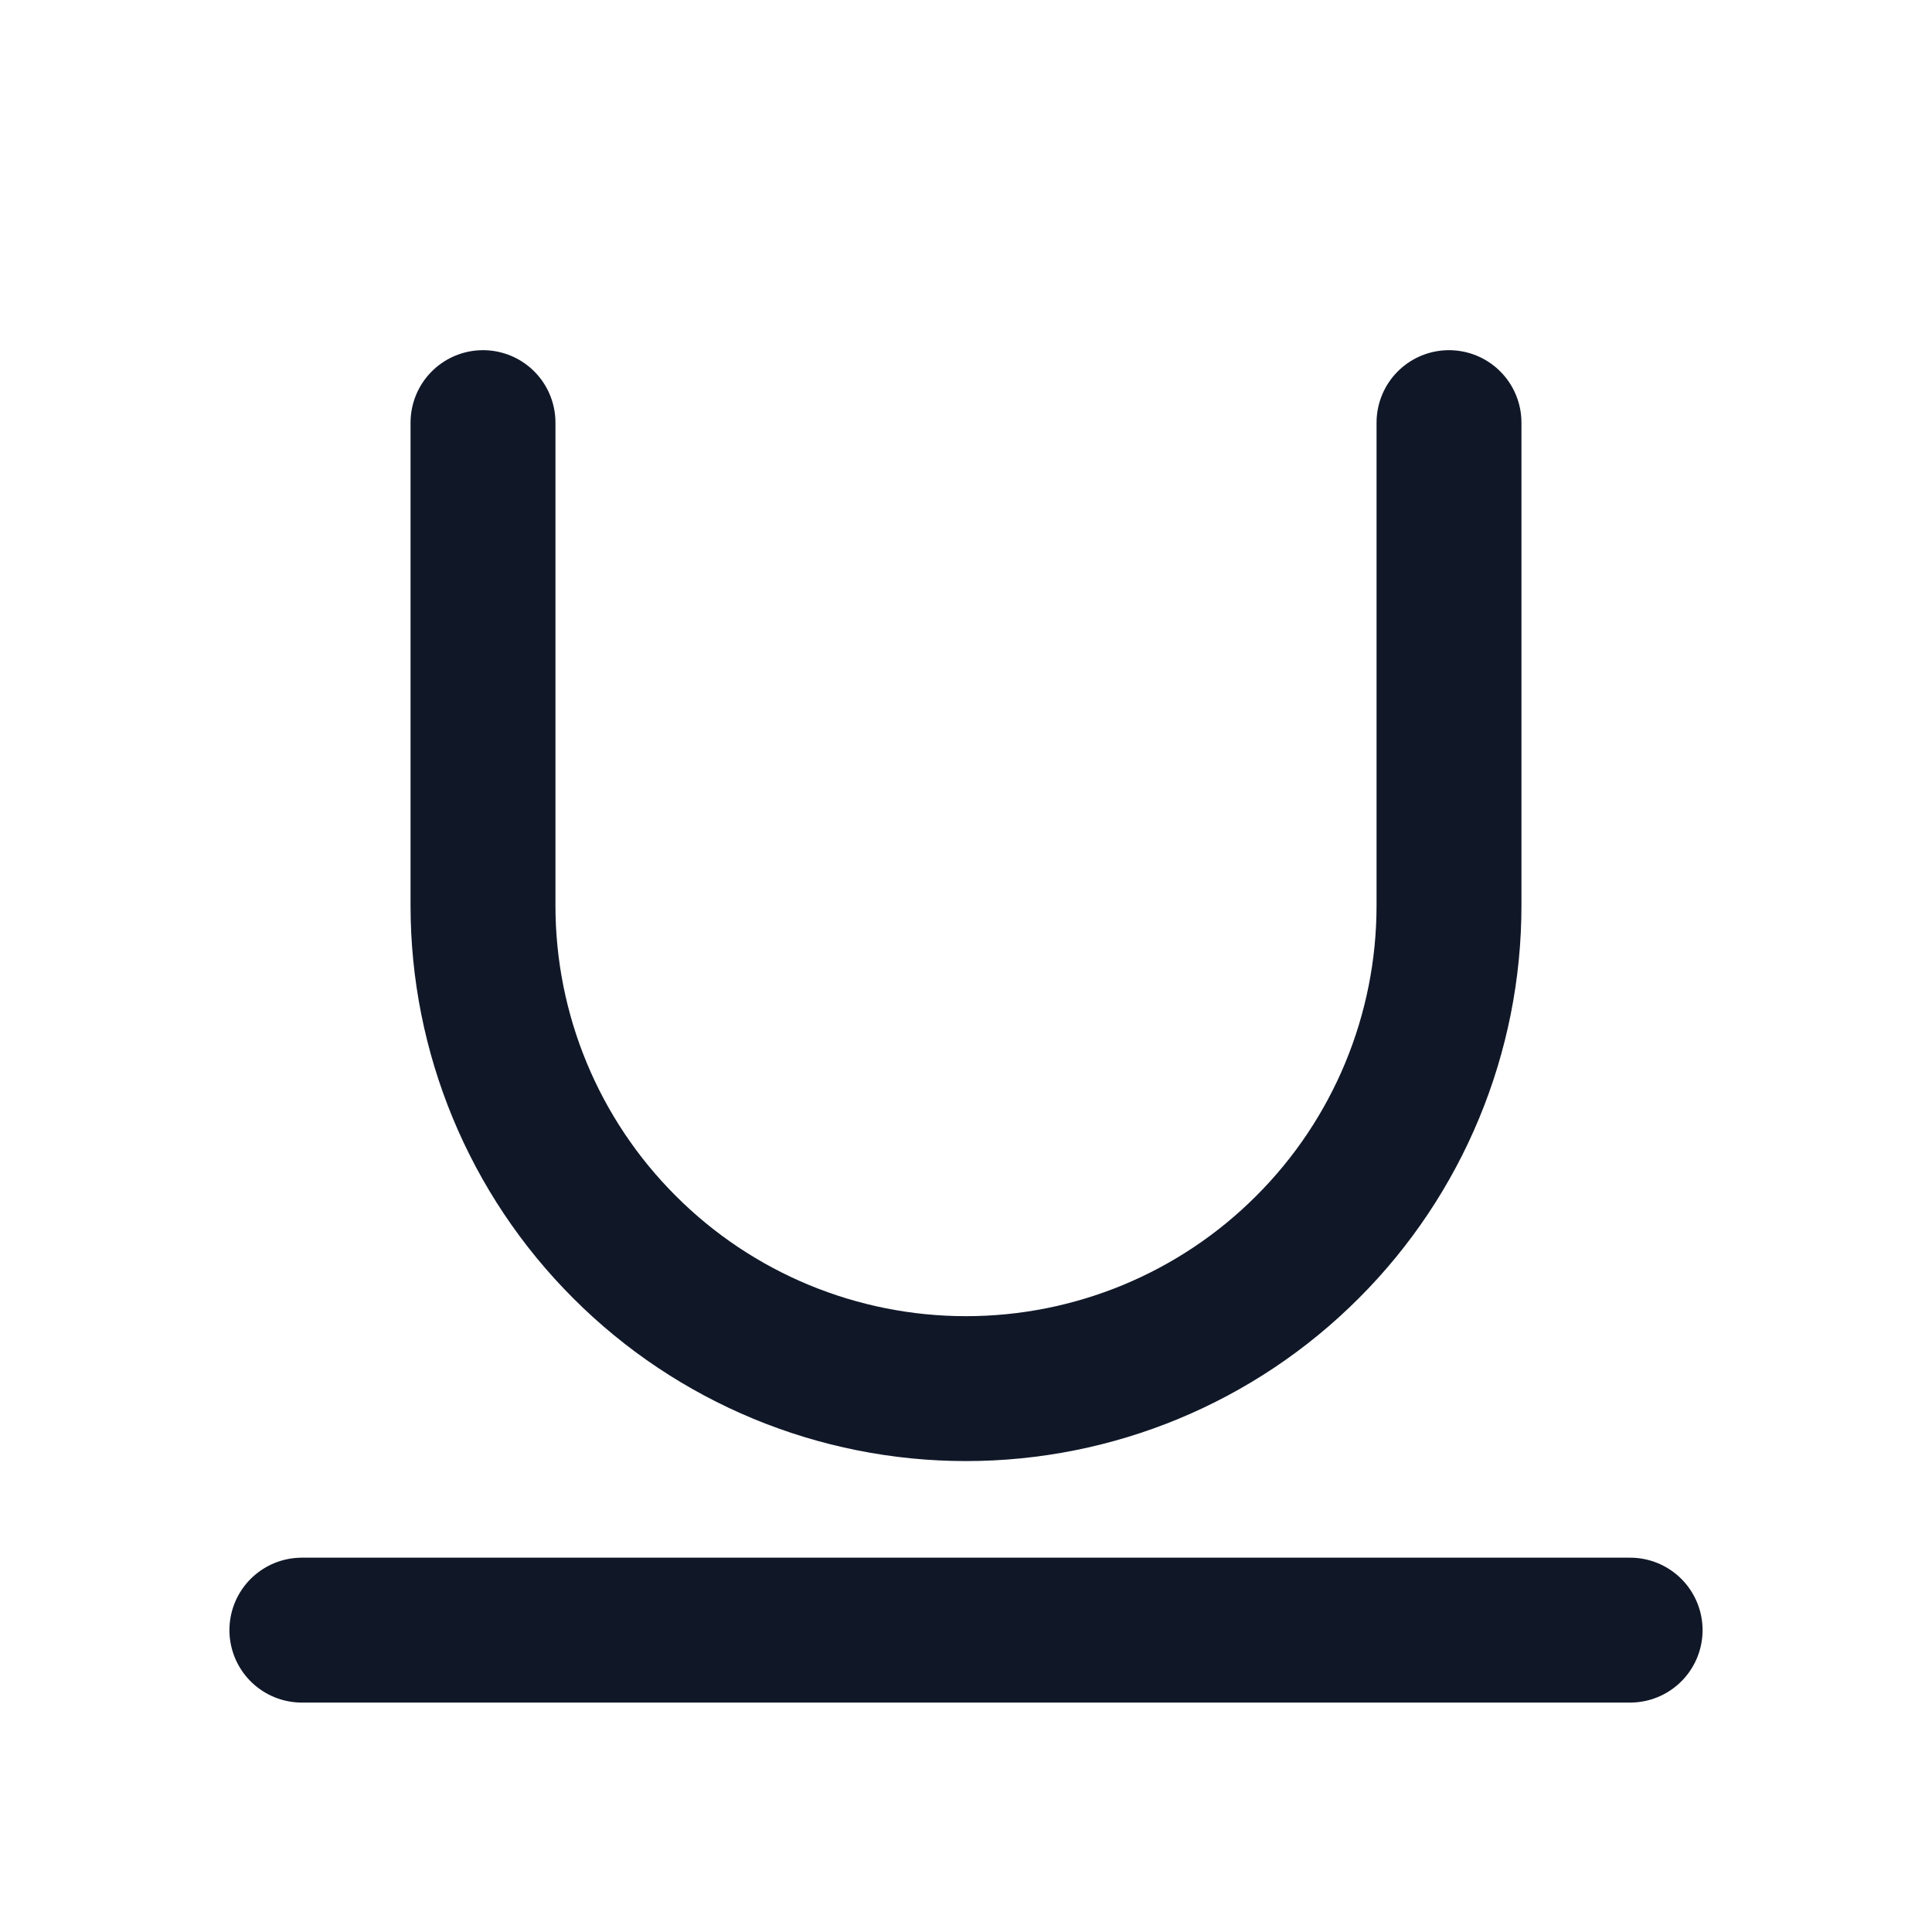 <svg width="16" height="16" viewBox="0 0 16 16" fill="none" xmlns="http://www.w3.org/2000/svg">
<path d="M2.5 13.5H13.5" stroke="#101828" stroke-width="1.2" stroke-linecap="round" stroke-linejoin="round"/>
<path d="M4 3.5V7.5C4 8.561 4.421 9.578 5.172 10.328C5.922 11.079 6.939 11.5 8 11.5C9.061 11.5 10.078 11.079 10.828 10.328C11.579 9.578 12 8.561 12 7.5V3.5" stroke="#101828" stroke-width="1.2" stroke-linecap="round" stroke-linejoin="round"/>
</svg>
